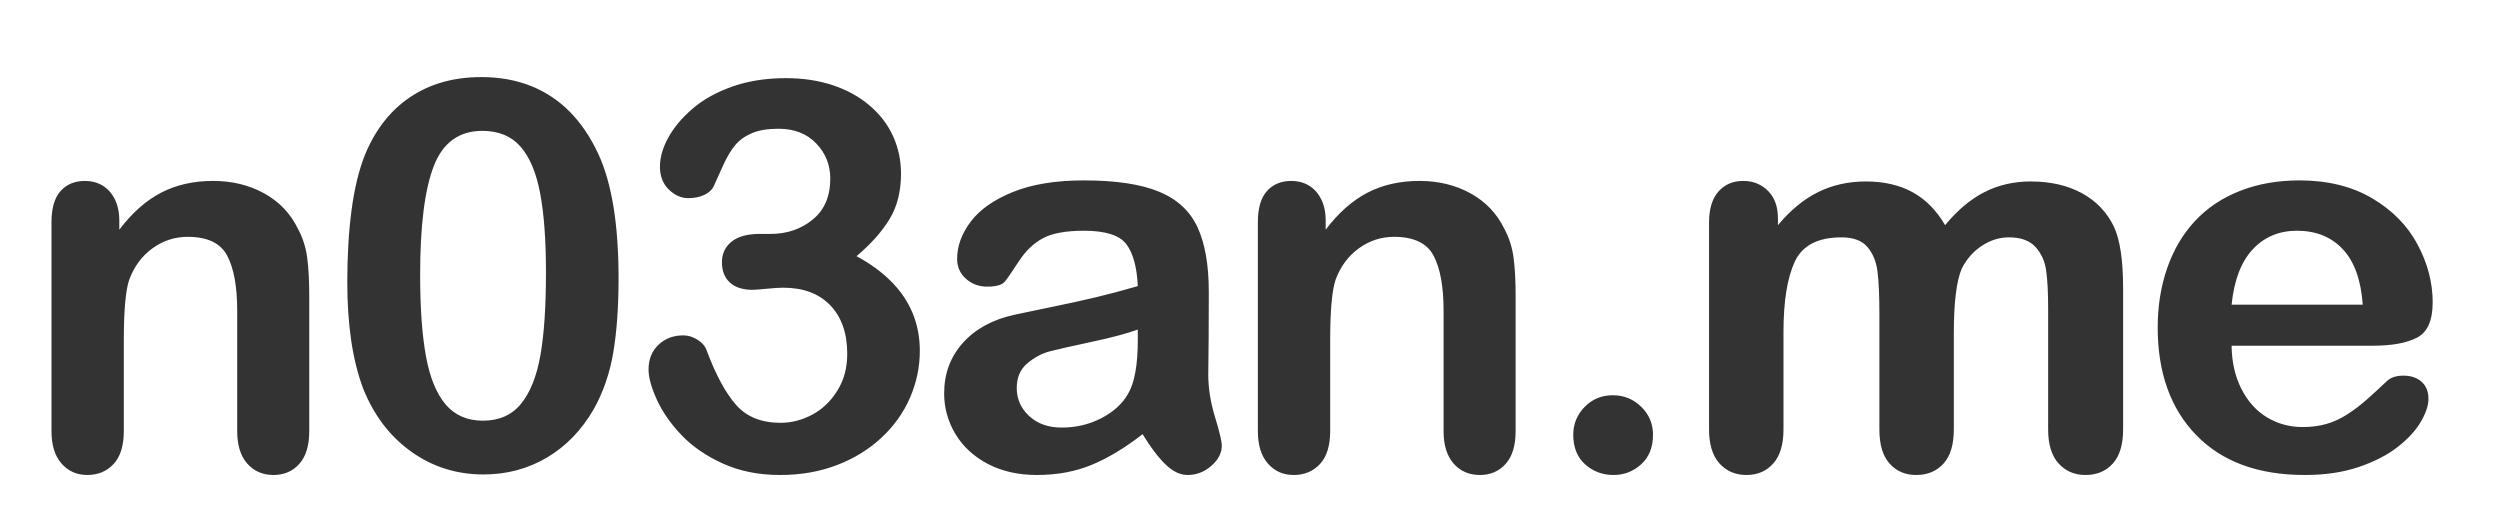 <?xml version="1.0" encoding="utf-8"?>
<svg viewBox="-111.907 10.78 622.062 131.964" xmlns="http://www.w3.org/2000/svg">
  <path 
    d="M -82.22 65.754 L -82.22 67.929 Q -77.474 61.667 -71.838 58.733 Q -66.202 55.8 -58.885 55.8 Q -51.766 55.8 -46.163 58.898 Q -40.56 61.996 -37.791 67.665 Q -36.011 70.961 -35.484 74.784 Q -34.957 78.608 -34.957 84.54 L -34.957 118.027 Q -34.957 123.432 -37.429 126.2 Q -39.901 128.969 -43.856 128.969 Q -47.877 128.969 -50.382 126.134 Q -52.886 123.3 -52.886 118.027 L -52.886 88.034 Q -52.886 79.135 -55.358 74.422 Q -57.83 69.709 -65.213 69.709 Q -70.025 69.709 -73.98 72.576 Q -77.935 75.444 -79.781 80.453 Q -81.099 84.474 -81.099 95.483 L -81.099 118.027 Q -81.099 123.498 -83.637 126.233 Q -86.175 128.969 -90.196 128.969 Q -94.085 128.969 -96.59 126.134 Q -99.095 123.3 -99.095 118.027 L -99.095 66.017 Q -99.095 60.876 -96.854 58.338 Q -94.612 55.8 -90.723 55.8 Q -88.35 55.8 -86.439 56.921 Q -84.527 58.041 -83.373 60.282 Q -82.22 62.524 -82.22 65.754 Z M 42.006 79.926 Q 42.006 90.737 40.688 98.515 Q 39.369 106.293 35.81 112.621 Q 31.327 120.4 24.208 124.618 Q 17.089 128.837 8.388 128.837 Q -1.632 128.837 -9.575 123.168 Q -17.518 117.499 -21.539 107.48 Q -23.582 102.008 -24.538 95.384 Q -25.494 88.759 -25.494 81.047 Q -25.494 71.093 -24.439 63.117 Q -23.385 55.141 -21.143 49.406 Q -17.254 39.914 -9.838 34.937 Q -2.423 29.96 7.861 29.96 Q 14.65 29.96 20.187 32.168 Q 25.724 34.377 29.91 38.628 Q 34.096 42.88 36.996 49.142 Q 42.006 60.019 42.006 79.926 Z M 23.945 78.608 Q 23.945 66.545 22.494 58.865 Q 21.044 51.186 17.616 47.264 Q 14.189 43.342 8.124 43.342 Q -0.577 43.342 -3.972 52.109 Q -7.366 60.876 -7.366 79.135 Q -7.366 91.528 -5.916 99.438 Q -4.466 107.348 -1.038 111.402 Q 2.389 115.456 8.256 115.456 Q 14.321 115.456 17.748 111.237 Q 21.176 107.018 22.56 99.174 Q 23.945 91.33 23.945 78.608 Z M 79.856 68.984 Q 85.92 68.984 90.304 65.424 Q 94.687 61.864 94.687 55.207 Q 94.687 50.131 91.194 46.473 Q 87.7 42.814 81.767 42.814 Q 77.746 42.814 75.143 43.935 Q 72.539 45.055 71.023 46.901 Q 69.507 48.747 68.155 51.647 Q 66.804 54.548 65.683 57.118 Q 65.024 58.503 63.31 59.294 Q 61.596 60.085 59.355 60.085 Q 56.718 60.085 54.51 57.942 Q 52.302 55.8 52.302 52.24 Q 52.302 48.813 54.378 45.022 Q 56.455 41.232 60.443 37.804 Q 64.431 34.377 70.363 32.3 Q 76.296 30.224 83.613 30.224 Q 90.007 30.224 95.28 31.971 Q 100.554 33.717 104.443 37.013 Q 108.332 40.309 110.31 44.66 Q 112.287 49.01 112.287 54.02 Q 112.287 60.612 109.42 65.325 Q 106.552 70.038 101.213 74.521 Q 106.355 77.289 109.881 80.849 Q 113.408 84.408 115.188 88.726 Q 116.967 93.044 116.967 98.053 Q 116.967 104.052 114.561 109.655 Q 112.155 115.258 107.475 119.642 Q 102.795 124.025 96.368 126.497 Q 89.941 128.969 82.163 128.969 Q 74.253 128.969 67.99 126.134 Q 61.728 123.3 57.674 119.048 Q 53.62 114.797 51.544 110.248 Q 49.467 105.7 49.467 102.734 Q 49.467 98.91 51.939 96.57 Q 54.411 94.23 58.103 94.23 Q 59.948 94.23 61.662 95.318 Q 63.376 96.405 63.904 97.922 Q 67.331 107.084 71.253 111.534 Q 75.175 115.983 82.295 115.983 Q 86.382 115.983 90.172 113.973 Q 93.962 111.962 96.434 108.007 Q 98.906 104.052 98.906 98.844 Q 98.906 91.132 94.687 86.748 Q 90.468 82.365 82.954 82.365 Q 81.635 82.365 78.867 82.629 Q 76.098 82.892 75.307 82.892 Q 71.682 82.892 69.704 81.08 Q 67.727 79.267 67.727 76.037 Q 67.727 72.873 70.1 70.928 Q 72.473 68.984 77.153 68.984 Z M 172.394 118.818 Q 165.868 123.893 159.771 126.431 Q 153.673 128.969 146.093 128.969 Q 139.171 128.969 133.931 126.233 Q 128.69 123.498 125.856 118.818 Q 123.021 114.137 123.021 108.666 Q 123.021 101.283 127.701 96.076 Q 132.382 90.868 140.555 89.089 Q 142.269 88.693 149.059 87.309 Q 155.848 85.925 160.693 84.771 Q 165.538 83.617 171.207 81.969 Q 170.878 74.85 168.34 71.521 Q 165.802 68.193 157.826 68.193 Q 150.97 68.193 147.51 70.104 Q 144.049 72.016 141.577 75.839 Q 139.105 79.662 138.084 80.882 Q 137.062 82.101 133.7 82.101 Q 130.668 82.101 128.459 80.157 Q 126.251 78.212 126.251 75.18 Q 126.251 70.434 129.613 65.951 Q 132.975 61.469 140.094 58.569 Q 147.213 55.668 157.826 55.668 Q 169.691 55.668 176.481 58.47 Q 183.27 61.271 186.072 67.336 Q 188.873 73.4 188.873 83.42 Q 188.873 89.748 188.84 94.164 Q 188.807 98.581 188.741 103.986 Q 188.741 109.062 190.422 114.566 Q 192.103 120.07 192.103 121.652 Q 192.103 124.421 189.5 126.695 Q 186.896 128.969 183.6 128.969 Q 180.831 128.969 178.129 126.365 Q 175.426 123.761 172.394 118.818 Z M 171.207 92.78 Q 167.252 94.23 159.705 95.845 Q 152.157 97.46 149.257 98.218 Q 146.356 98.976 143.72 101.185 Q 141.083 103.393 141.083 107.348 Q 141.083 111.435 144.181 114.302 Q 147.279 117.17 152.289 117.17 Q 157.628 117.17 162.144 114.83 Q 166.659 112.489 168.768 108.798 Q 171.207 104.711 171.207 95.351 Z M 217.956 65.754 L 217.956 67.929 Q 222.702 61.667 228.338 58.733 Q 233.974 55.8 241.291 55.8 Q 248.41 55.8 254.013 58.898 Q 259.616 61.996 262.385 67.665 Q 264.164 70.961 264.692 74.784 Q 265.219 78.608 265.219 84.54 L 265.219 118.027 Q 265.219 123.432 262.747 126.2 Q 260.275 128.969 256.32 128.969 Q 252.299 128.969 249.794 126.134 Q 247.289 123.3 247.289 118.027 L 247.289 88.034 Q 247.289 79.135 244.817 74.422 Q 242.345 69.709 234.963 69.709 Q 230.151 69.709 226.196 72.576 Q 222.24 75.444 220.395 80.453 Q 219.076 84.474 219.076 95.483 L 219.076 118.027 Q 219.076 123.498 216.539 126.233 Q 214.001 128.969 209.98 128.969 Q 206.091 128.969 203.586 126.134 Q 201.081 123.3 201.081 118.027 L 201.081 66.017 Q 201.081 60.876 203.322 58.338 Q 205.563 55.8 209.452 55.8 Q 211.825 55.8 213.737 56.921 Q 215.649 58.041 216.802 60.282 Q 217.956 62.524 217.956 65.754 Z M 289.579 128.969 Q 285.492 128.969 282.526 126.332 Q 279.56 123.696 279.56 118.949 Q 279.56 114.928 282.394 112.028 Q 285.229 109.128 289.382 109.128 Q 293.534 109.128 296.468 111.995 Q 299.401 114.863 299.401 118.949 Q 299.401 123.63 296.468 126.299 Q 293.534 128.969 289.579 128.969 Z M 374.254 93.703 L 374.254 117.631 Q 374.254 123.3 371.683 126.134 Q 369.112 128.969 364.894 128.969 Q 360.807 128.969 358.269 126.134 Q 355.731 123.3 355.731 117.631 L 355.731 88.957 Q 355.731 82.167 355.27 78.41 Q 354.808 74.653 352.765 72.247 Q 350.721 69.841 346.305 69.841 Q 337.472 69.841 334.67 75.905 Q 331.869 81.969 331.869 93.307 L 331.869 117.631 Q 331.869 123.234 329.331 126.102 Q 326.793 128.969 322.64 128.969 Q 318.553 128.969 315.949 126.102 Q 313.346 123.234 313.346 117.631 L 313.346 66.149 Q 313.346 61.073 315.686 58.437 Q 318.026 55.8 321.849 55.8 Q 325.541 55.8 328.012 58.272 Q 330.484 60.744 330.484 65.094 L 330.484 66.808 Q 335.165 61.205 340.504 58.569 Q 345.843 55.932 352.369 55.932 Q 359.159 55.932 364.037 58.634 Q 368.915 61.337 372.079 66.808 Q 376.627 61.271 381.834 58.602 Q 387.042 55.932 393.37 55.932 Q 400.753 55.932 406.092 58.832 Q 411.432 61.733 414.068 67.138 Q 416.375 72.016 416.375 82.497 L 416.375 117.631 Q 416.375 123.3 413.805 126.134 Q 411.234 128.969 407.015 128.969 Q 402.928 128.969 400.324 126.102 Q 397.721 123.234 397.721 117.631 L 397.721 87.375 Q 397.721 81.574 397.226 78.08 Q 396.732 74.587 394.557 72.214 Q 392.381 69.841 387.965 69.841 Q 384.405 69.841 381.208 71.95 Q 378.011 74.059 376.231 77.619 Q 374.254 82.167 374.254 93.703 Z M 478.573 96.801 L 443.372 96.801 Q 443.438 102.931 445.844 107.612 Q 448.25 112.292 452.238 114.665 Q 456.226 117.038 461.038 117.038 Q 464.268 117.038 466.938 116.28 Q 469.608 115.522 472.113 113.907 Q 474.618 112.292 476.727 110.446 Q 478.836 108.6 482.198 105.436 Q 483.582 104.25 486.153 104.25 Q 488.922 104.25 490.636 105.766 Q 492.35 107.282 492.35 110.05 Q 492.35 112.489 490.438 115.752 Q 488.526 119.015 484.67 122.015 Q 480.814 125.014 474.98 126.991 Q 469.146 128.969 461.566 128.969 Q 444.229 128.969 434.605 119.081 Q 424.981 109.194 424.981 92.253 Q 424.981 84.277 427.354 77.454 Q 429.727 70.632 434.276 65.754 Q 438.824 60.876 445.482 58.272 Q 452.14 55.668 460.247 55.668 Q 470.794 55.668 478.342 60.118 Q 485.89 64.567 489.647 71.62 Q 493.404 78.674 493.404 85.99 Q 493.404 92.78 489.515 94.79 Q 485.626 96.801 478.573 96.801 Z M 443.372 86.584 L 476.002 86.584 Q 475.343 77.355 471.025 72.774 Q 466.707 68.193 459.654 68.193 Q 452.931 68.193 448.613 72.84 Q 444.295 77.487 443.372 86.584 Z"
    fill="black"
    fill-opacity="0.8"
  />
</svg>